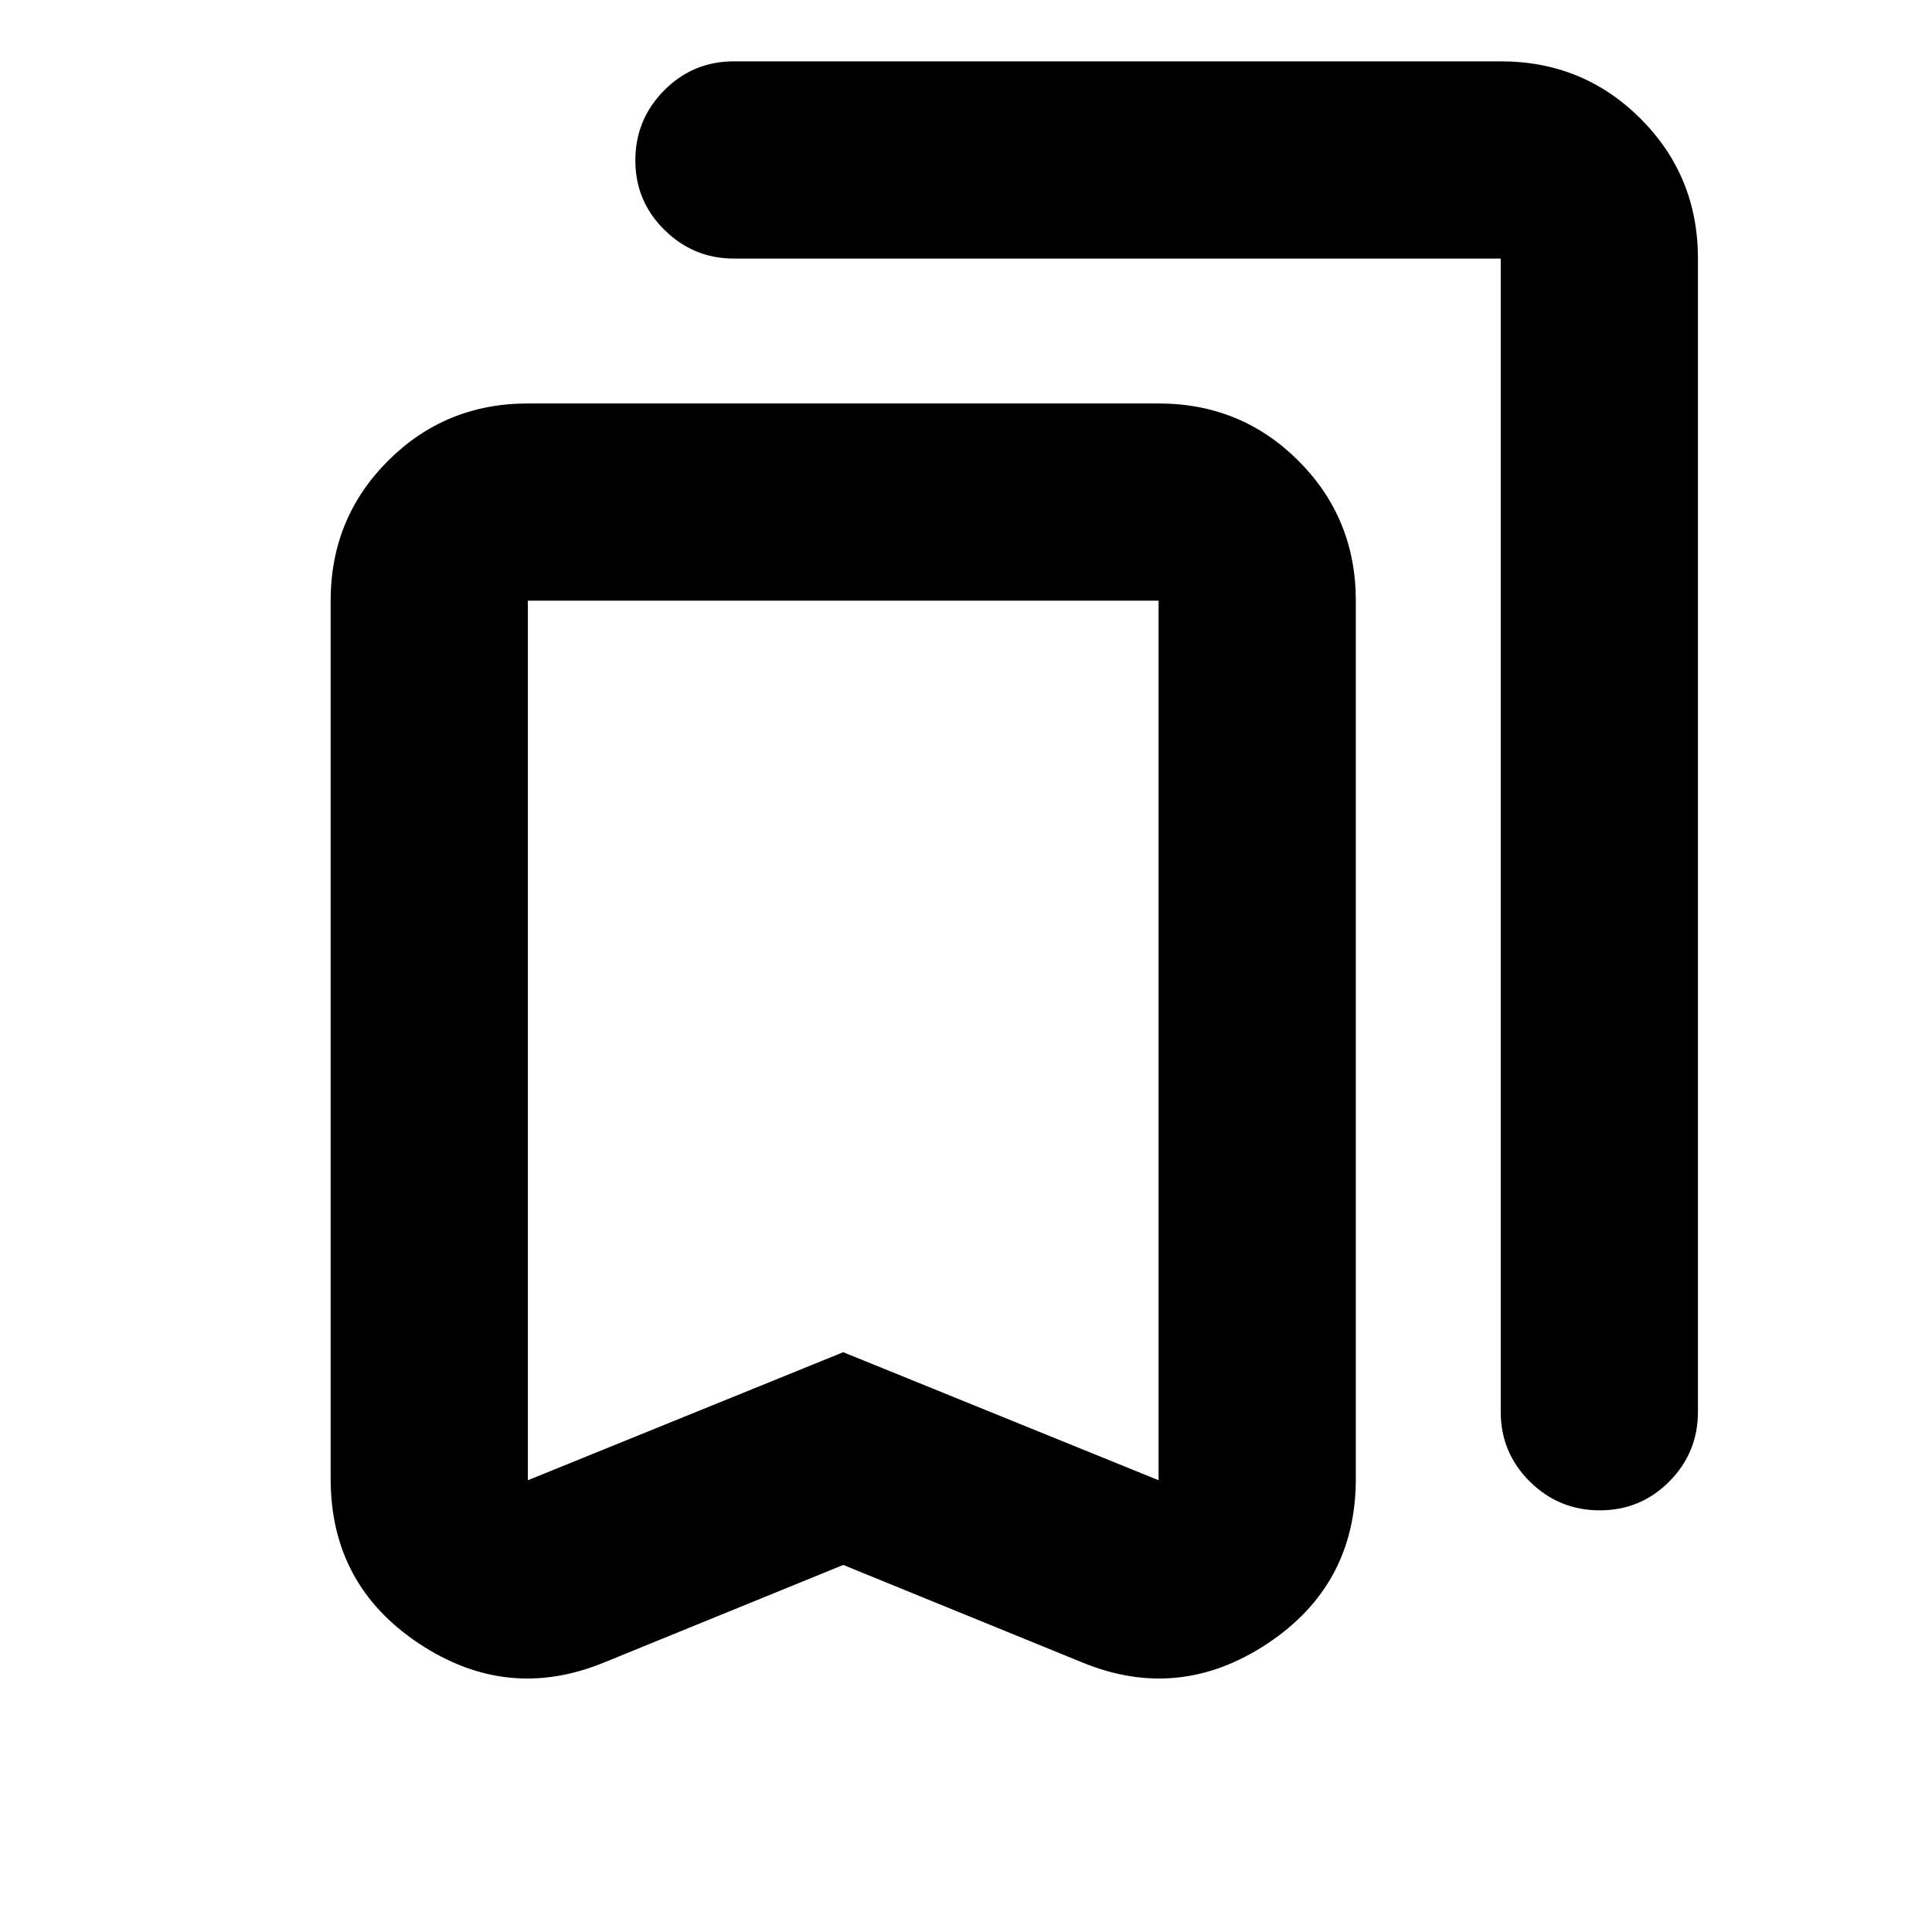 <svg xmlns="http://www.w3.org/2000/svg" height="20" viewBox="0 -960 960 960" width="20"><path d="m419-182.39-118.96 48.52q-48 19.65-91.87-9.48-43.87-29.13-43.87-81.83v-436.34q0-41 28.5-69.5t69.5-28.5h313.39q41.01 0 69.51 28.5 28.5 28.5 28.5 69.5v436.34q0 52.7-43.87 81.83-43.87 29.13-91.88 9.48L419-182.39Zm0-105.7 156.69 63.61v-437.04H262.3v437.04L419-288.09Zm375.91 78.57q-20.3 0-34.76-14.31-14.45-14.31-14.45-34.69v-573H364.58q-19.97 0-34.43-14.25-14.45-14.24-14.45-34.54 0-20.3 14.3-34.76 14.31-14.45 34.7-14.45h381q41 0 69.5 28.5 28.5 28.49 28.5 69.5v573q0 20.38-14.25 34.69-14.25 14.31-34.54 14.31ZM419-661.52H262.3h313.39H419Z"/></svg>